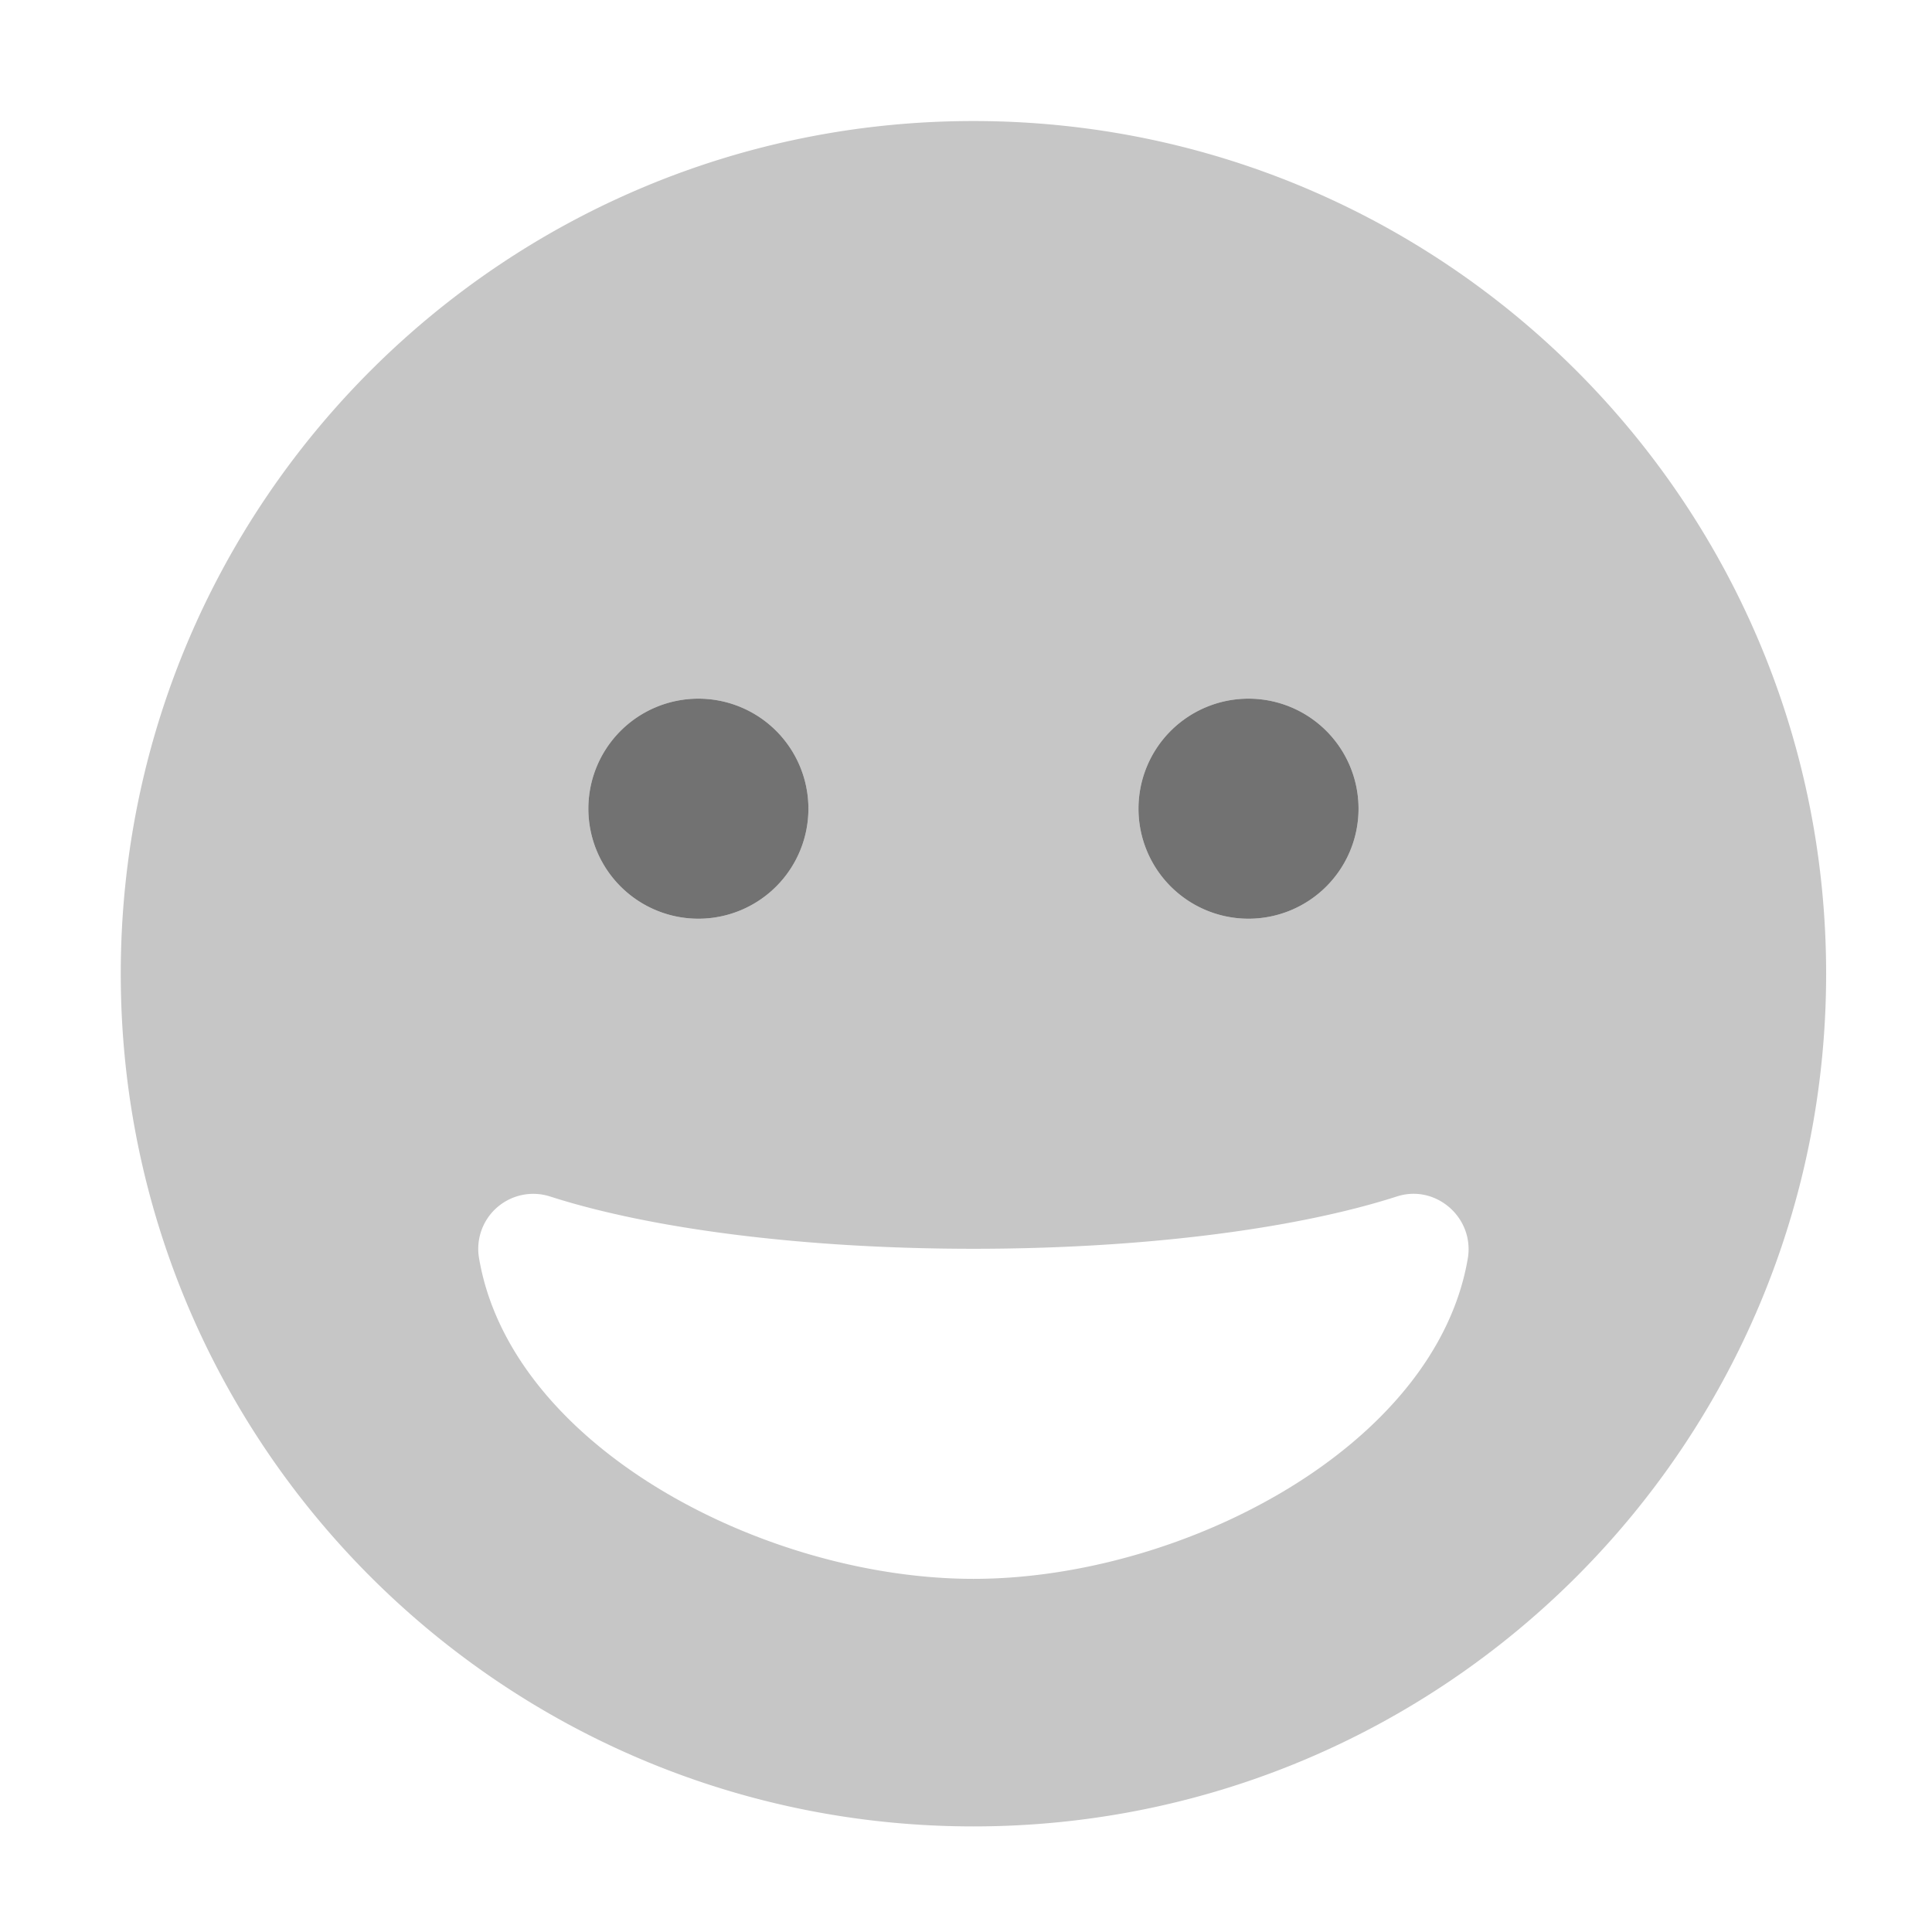 ﻿<?xml version='1.0' encoding='UTF-8'?>
<svg viewBox="-2 -1.549 31.997 32" xmlns="http://www.w3.org/2000/svg">
  <g transform="matrix(0.999, 0, 0, 0.999, 0, 0)">
    <g transform="matrix(0.057, 0, 0, 0.057, 0, 0)">
      <defs>
        <style>.fa-secondary{opacity:.4}</style>
      </defs>
      <path d="M248, 8C111, 8 0, 119 0, 256C0, 393 111, 504 248, 504C385, 504 496, 393 496, 256C496, 119 385, 8 248, 8zM328, 176A32 32 0 1 1 296, 208A32 32 0 0 1 328, 176zM168, 176A32 32 0 1 1 136, 208A32 32 0 0 1 168, 176zM391.8, 338.7C382.5, 393.7 308.6, 432 248, 432C187.4, 432 113.5, 393.7 104.2, 338.7A16 16 0 0 1 124.9, 320.8C155.1, 330.5 200, 336 248, 336C296, 336 340.9, 330.5 371.1, 320.8C382.4, 317.1 393.7, 326.9 391.8, 338.7z" fill="#727272" opacity="0.4" fill-opacity="1" class="Black" />
      <path d="M168, 176A32 32 0 1 0 200, 208A32 32 0 0 0 168, 176zM328, 176A32 32 0 1 0 360, 208A32 32 0 0 0 328, 176z" fill="#727272" fill-opacity="1" class="Black" />
    </g>
  </g>
</svg>